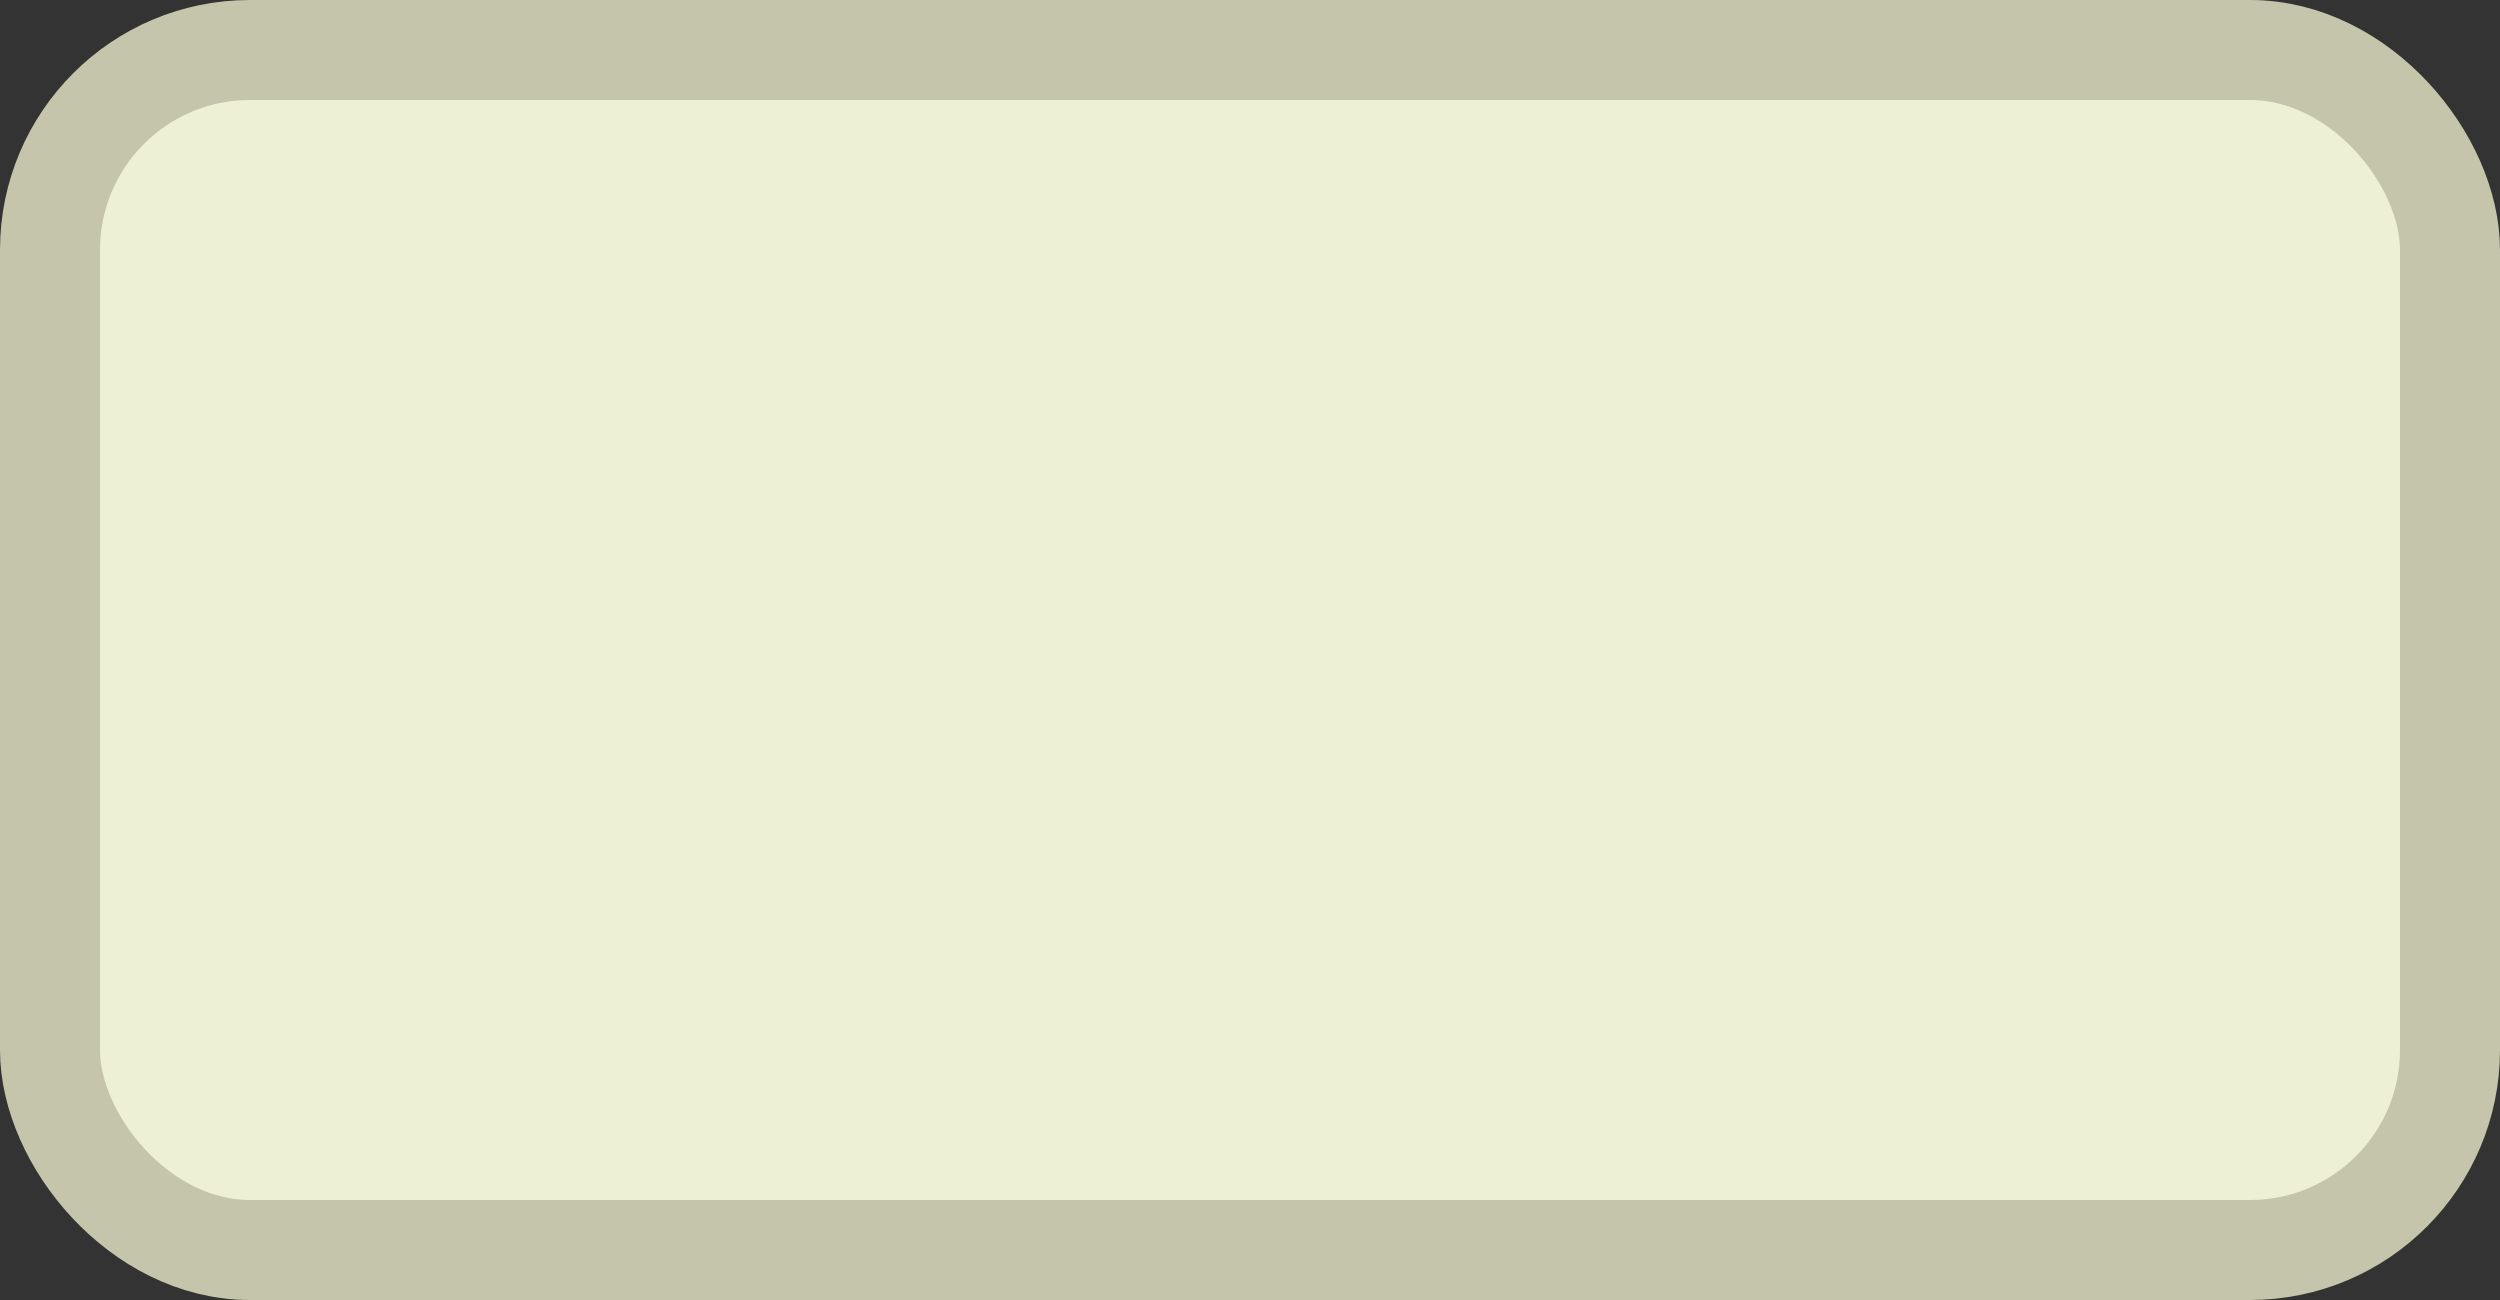 <?xml version='1.0' encoding='utf-8'?>
<svg xmlns="http://www.w3.org/2000/svg" width="100%" height="100%" viewBox="0 0 25 13">
  <rect x="0" y="0" width="25" height="13" fill="#333333" stroke="none"/>
  <rect x="0.5" y="0.5" width="24" height="12" rx="2" ry="2" id="shield" style="fill:#eef0d4;stroke:#c4c5aa;stroke-width:1;"/>
</svg>

